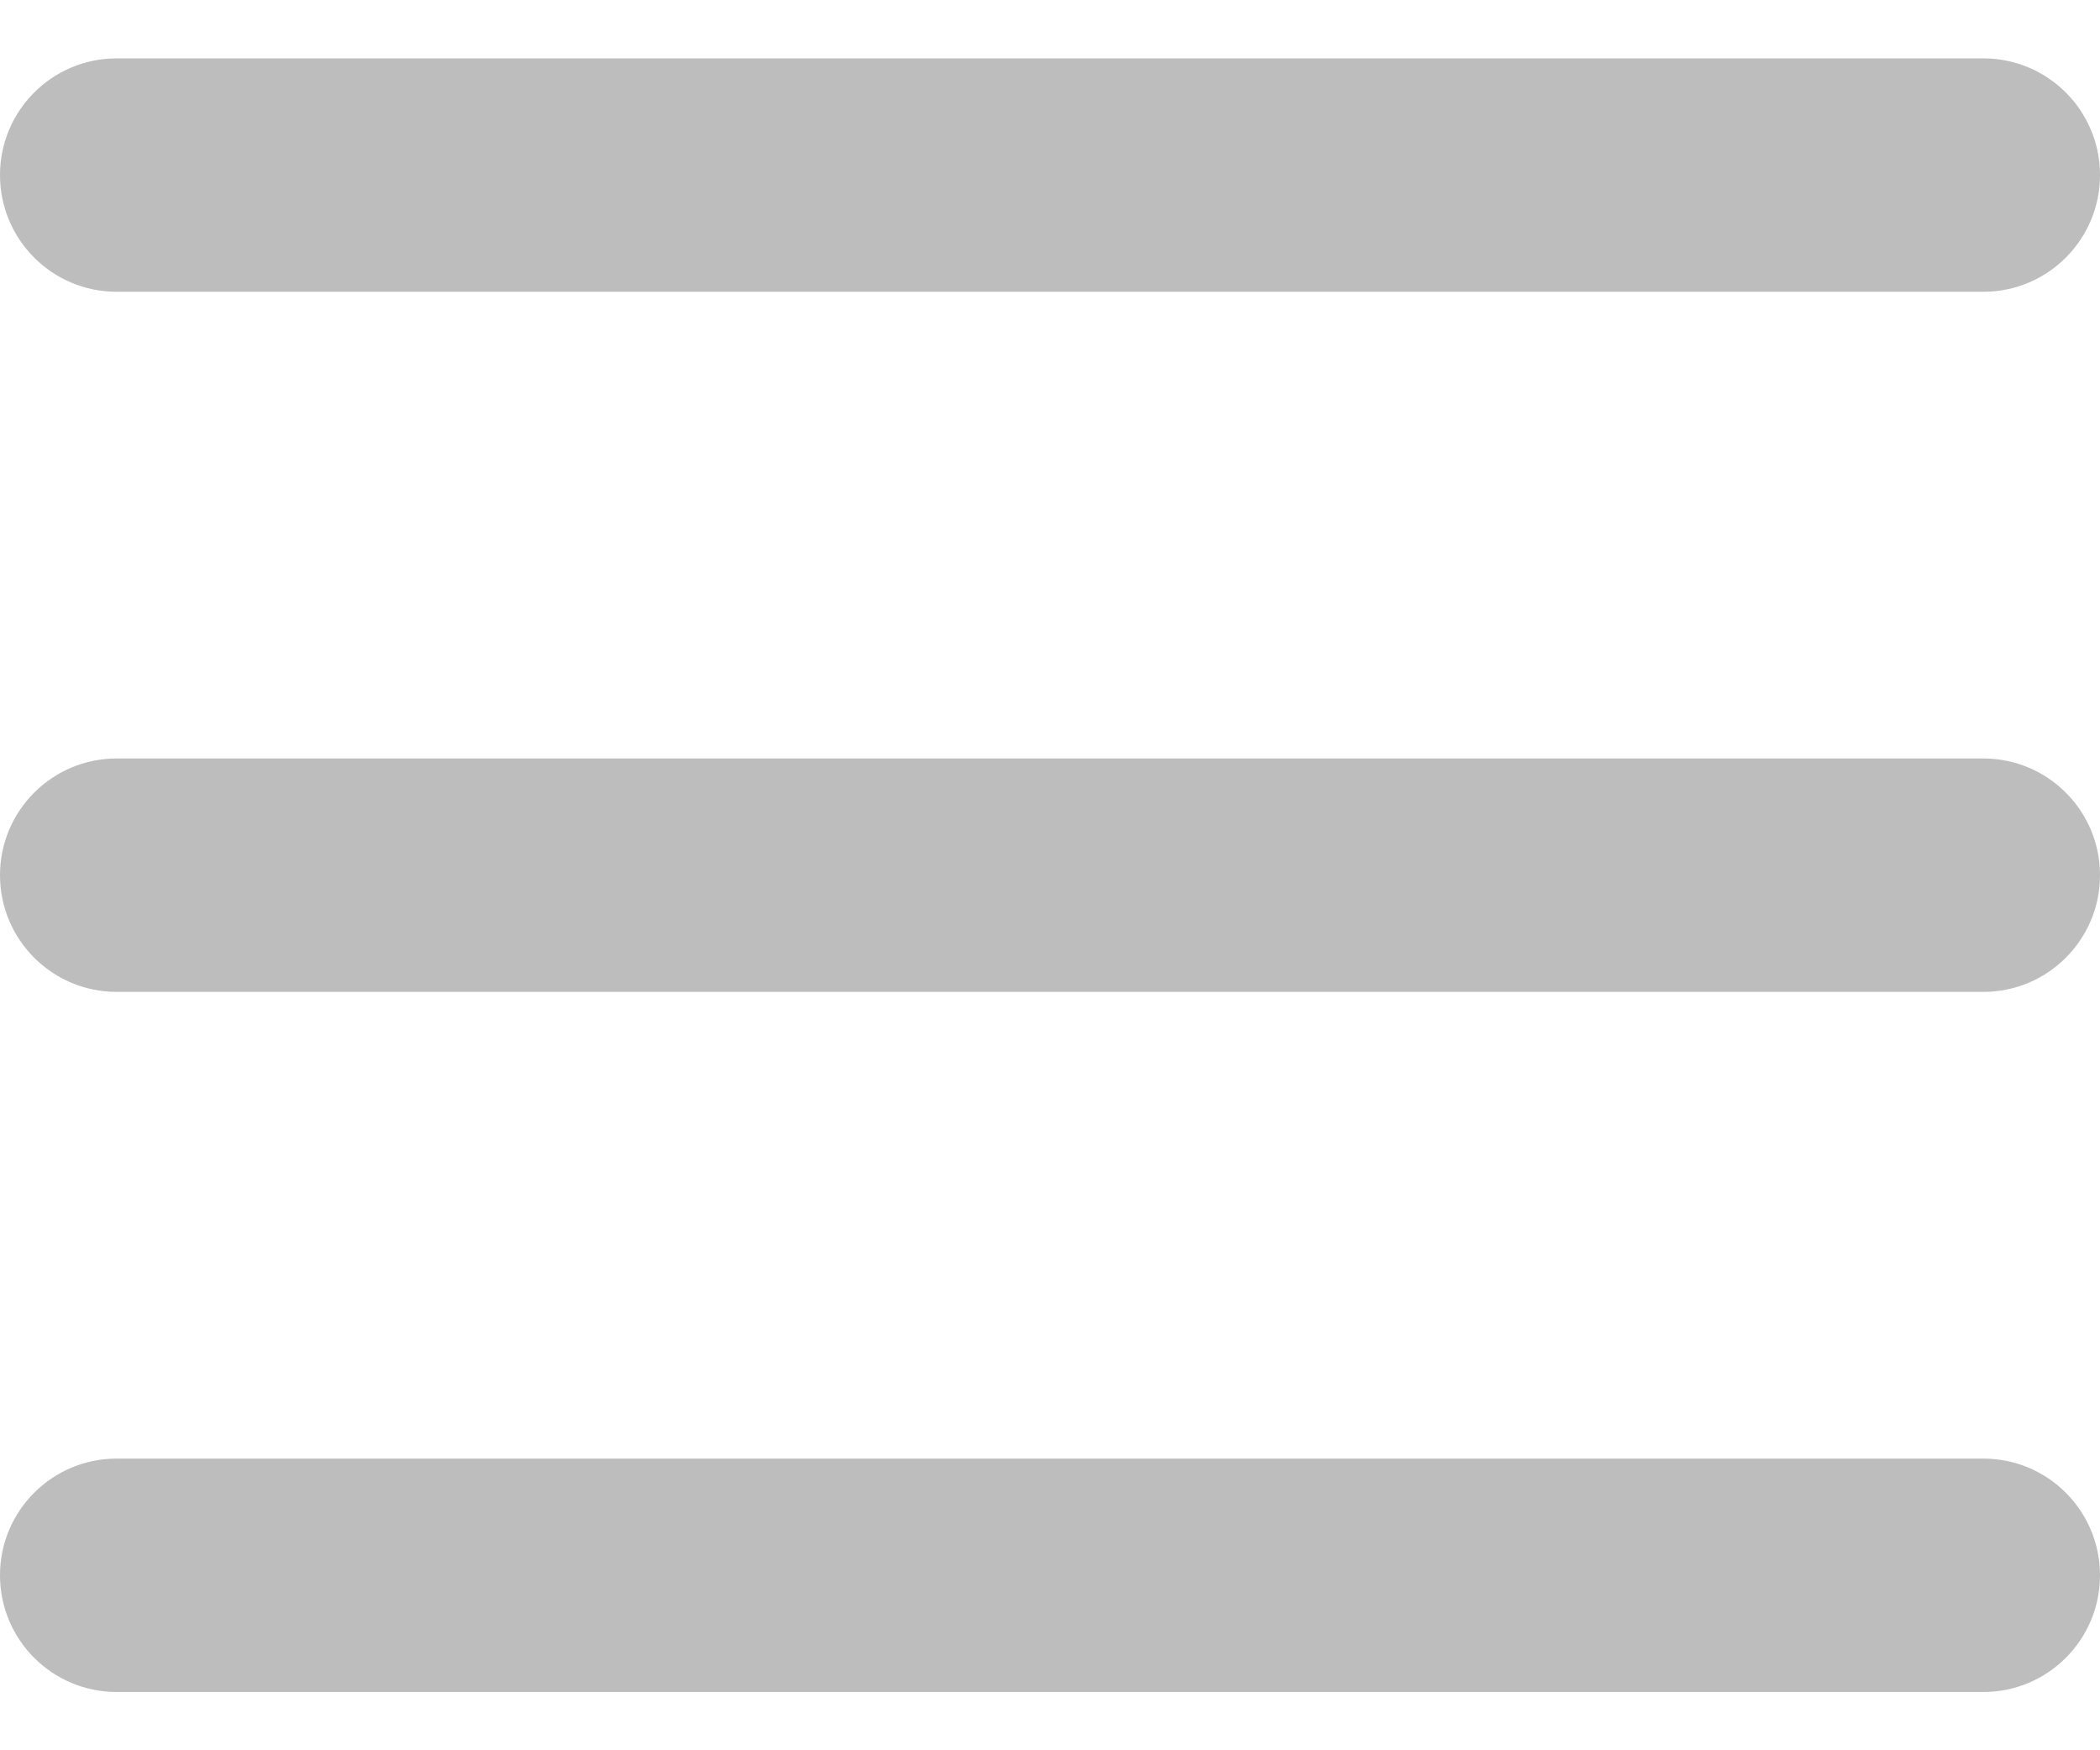 <svg width="24" height="20" viewBox="0 0 24 20" fill="none" xmlns="http://www.w3.org/2000/svg">
<path fill-rule="evenodd" clip-rule="evenodd" d="M0 2C0 1.264 0.597 0.667 1.333 0.667H22.667C23.403 0.667 24 1.264 24 2C24 2.737 23.403 3.334 22.667 3.334H1.333C0.597 3.334 0 2.737 0 2ZM0 10C0 9.264 0.597 8.667 1.333 8.667H22.667C23.403 8.667 24 9.264 24 10C24 10.737 23.403 11.334 22.667 11.334H1.333C0.597 11.334 0 10.737 0 10ZM0 18C0 17.264 0.597 16.667 1.333 16.667H22.667C23.403 16.667 24 17.264 24 18C24 18.737 23.403 19.334 22.667 19.334H1.333C0.597 19.334 0 18.737 0 18Z" fill="#BDBDBD"/>
</svg>
